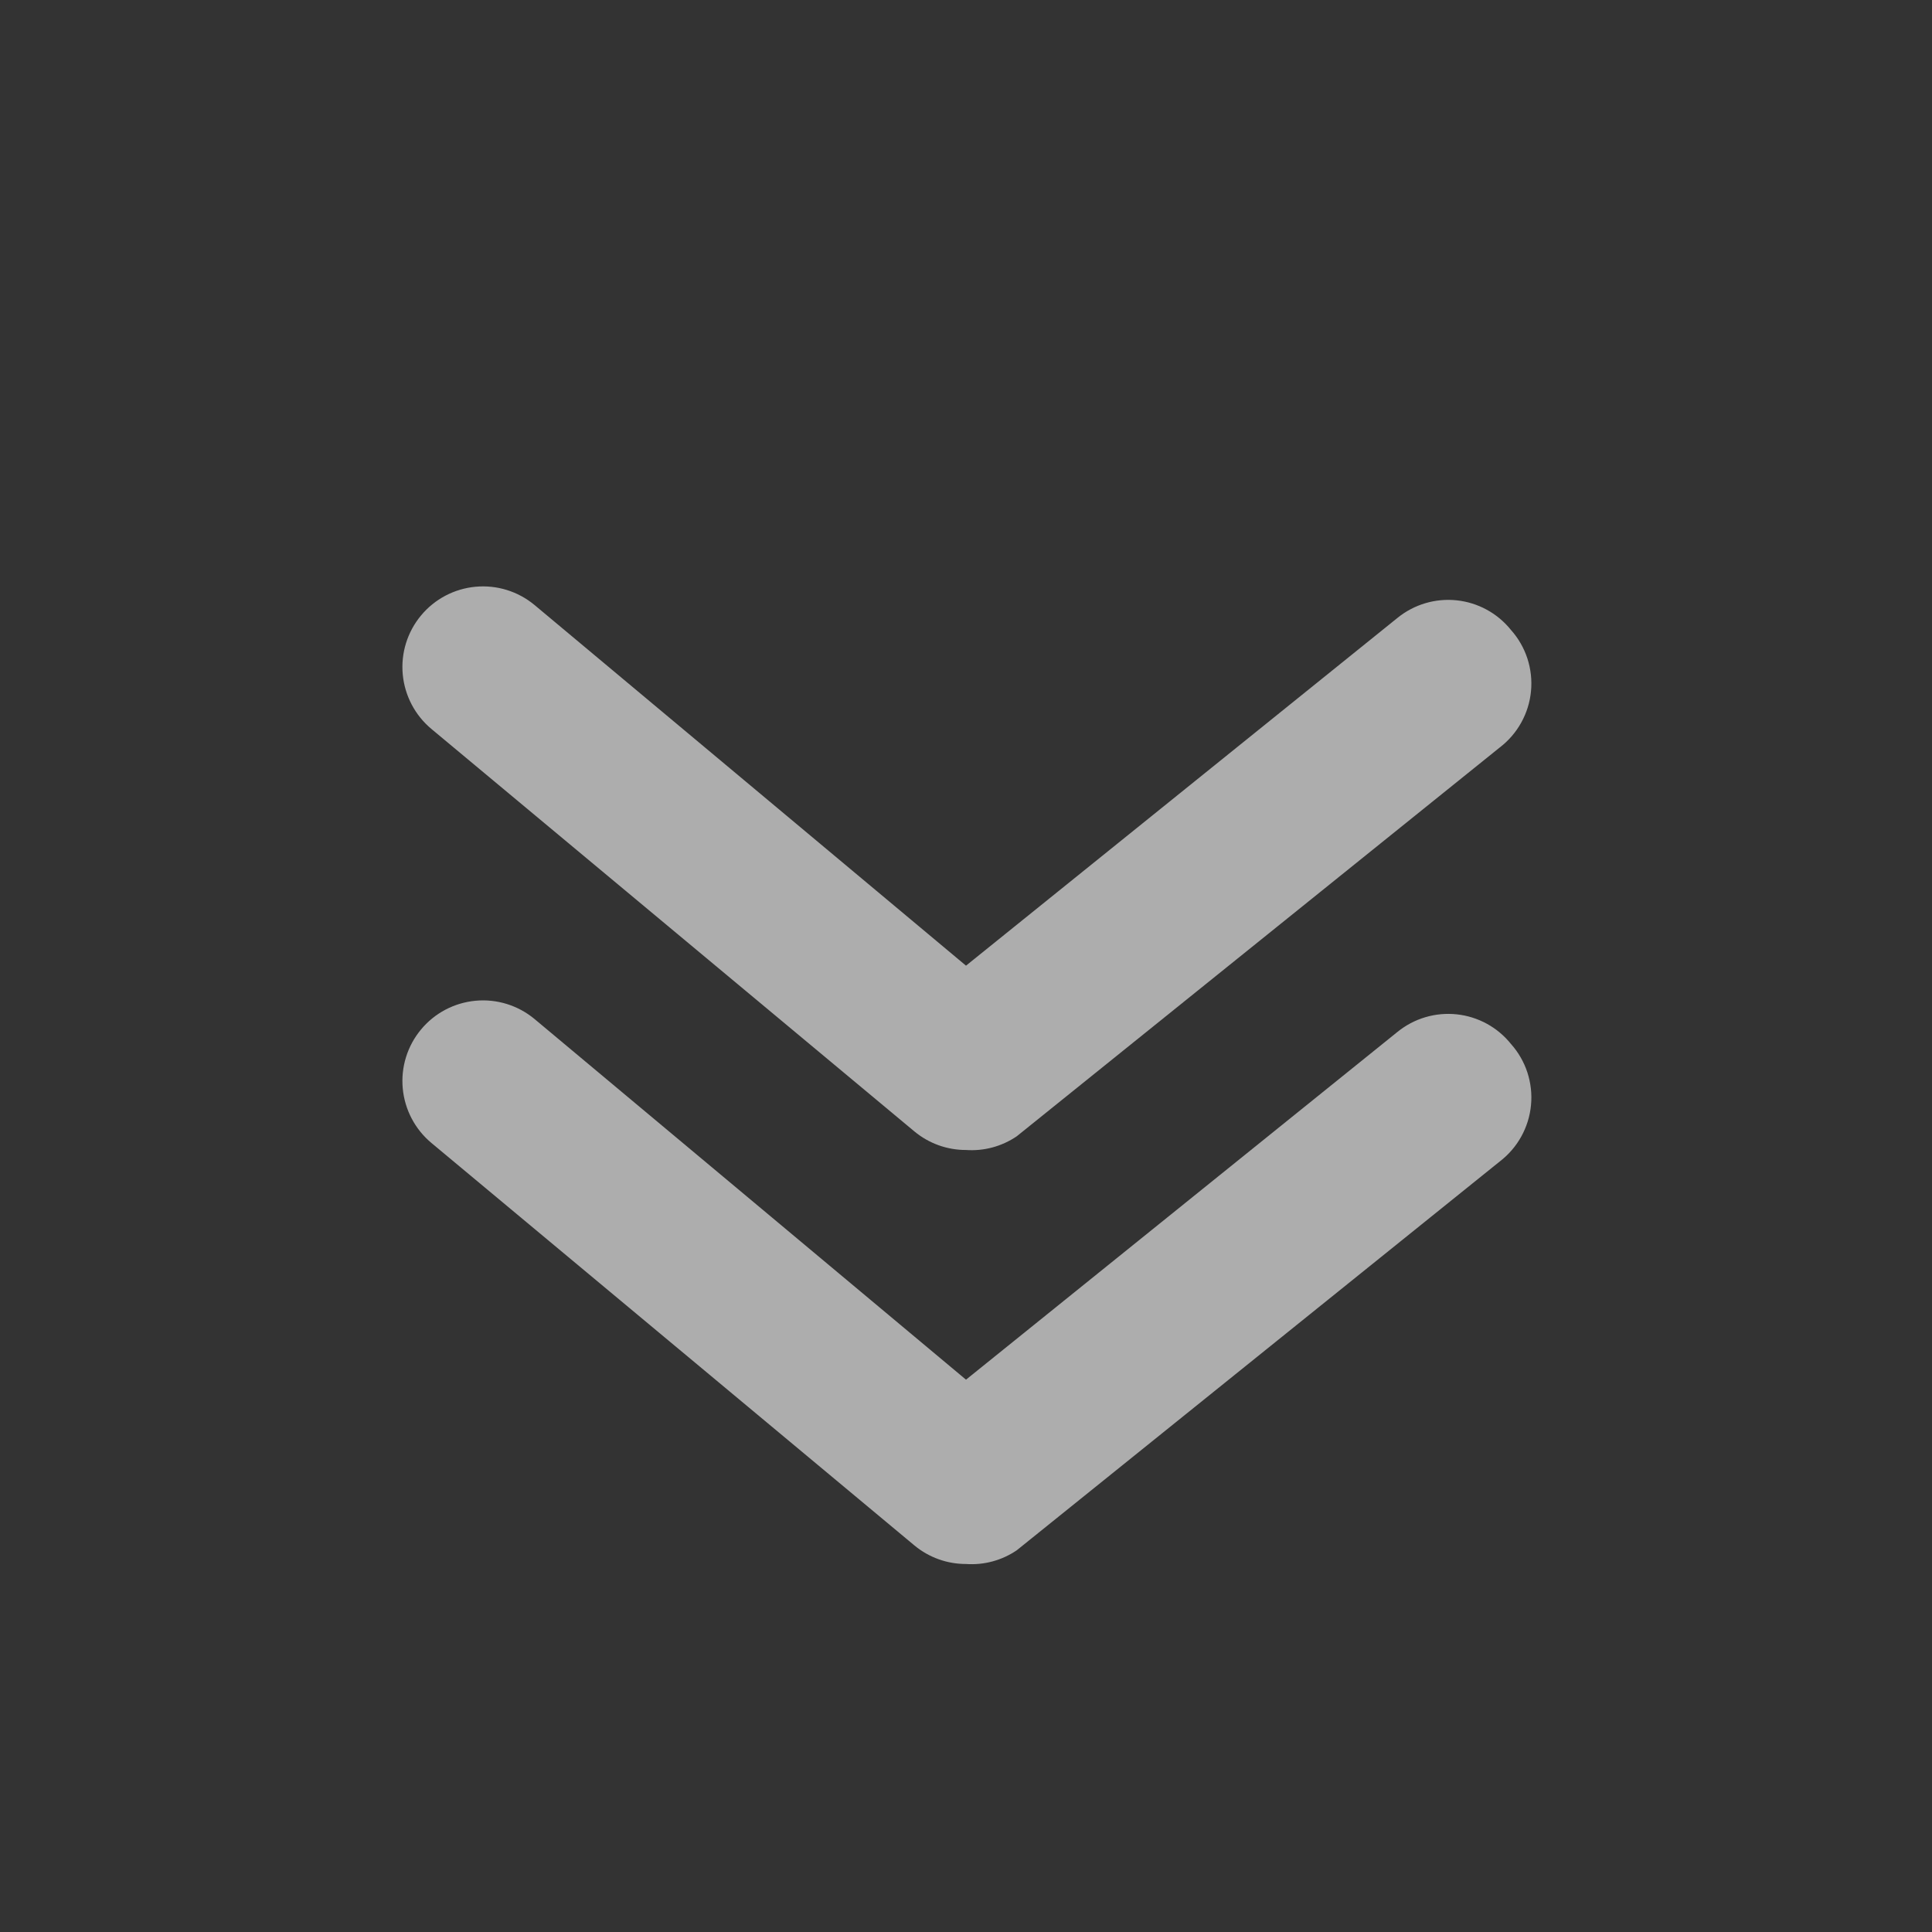 <svg width="52" height="52" viewBox="0 0 52 52" fill="none" xmlns="http://www.w3.org/2000/svg">
<rect x="0" y="0" width="52" height="52" fill="#333333" stroke="none"/>
<g opacity="0.6">
<path d="M26 42.095C25.494 42.096 25.003 41.92 24.613 41.597L11.613 30.764C11.171 30.396 10.893 29.867 10.84 29.294C10.787 28.721 10.964 28.151 11.332 27.709C11.699 27.266 12.228 26.988 12.801 26.935C13.374 26.882 13.944 27.059 14.387 27.427L26 37.134L37.613 27.774C37.835 27.594 38.09 27.459 38.364 27.378C38.637 27.297 38.925 27.271 39.208 27.301C39.492 27.331 39.767 27.417 40.018 27.554C40.269 27.691 40.489 27.876 40.668 28.099C40.867 28.321 41.017 28.583 41.11 28.866C41.202 29.15 41.236 29.45 41.207 29.746C41.179 30.043 41.089 30.331 40.944 30.592C40.799 30.853 40.602 31.081 40.365 31.262L27.365 41.727C26.964 41.999 26.483 42.129 26 42.095Z" fill="white"/>
<path d="M26 30.952C25.494 30.953 25.003 30.777 24.613 30.454L11.613 19.621C11.171 19.253 10.893 18.724 10.84 18.151C10.787 17.579 10.964 17.008 11.332 16.566C11.699 16.123 12.228 15.845 12.801 15.792C13.374 15.739 13.944 15.916 14.387 16.284L26 25.991L37.613 16.631C37.835 16.451 38.09 16.316 38.364 16.235C38.637 16.154 38.925 16.128 39.208 16.158C39.492 16.188 39.767 16.274 40.018 16.411C40.269 16.548 40.489 16.733 40.668 16.956C40.867 17.178 41.017 17.44 41.11 17.723C41.202 18.007 41.236 18.307 41.207 18.604C41.179 18.901 41.089 19.188 40.944 19.449C40.799 19.71 40.602 19.938 40.365 20.119L27.365 30.584C26.964 30.856 26.483 30.986 26 30.952Z" fill="white"/>
</g>
</svg>

